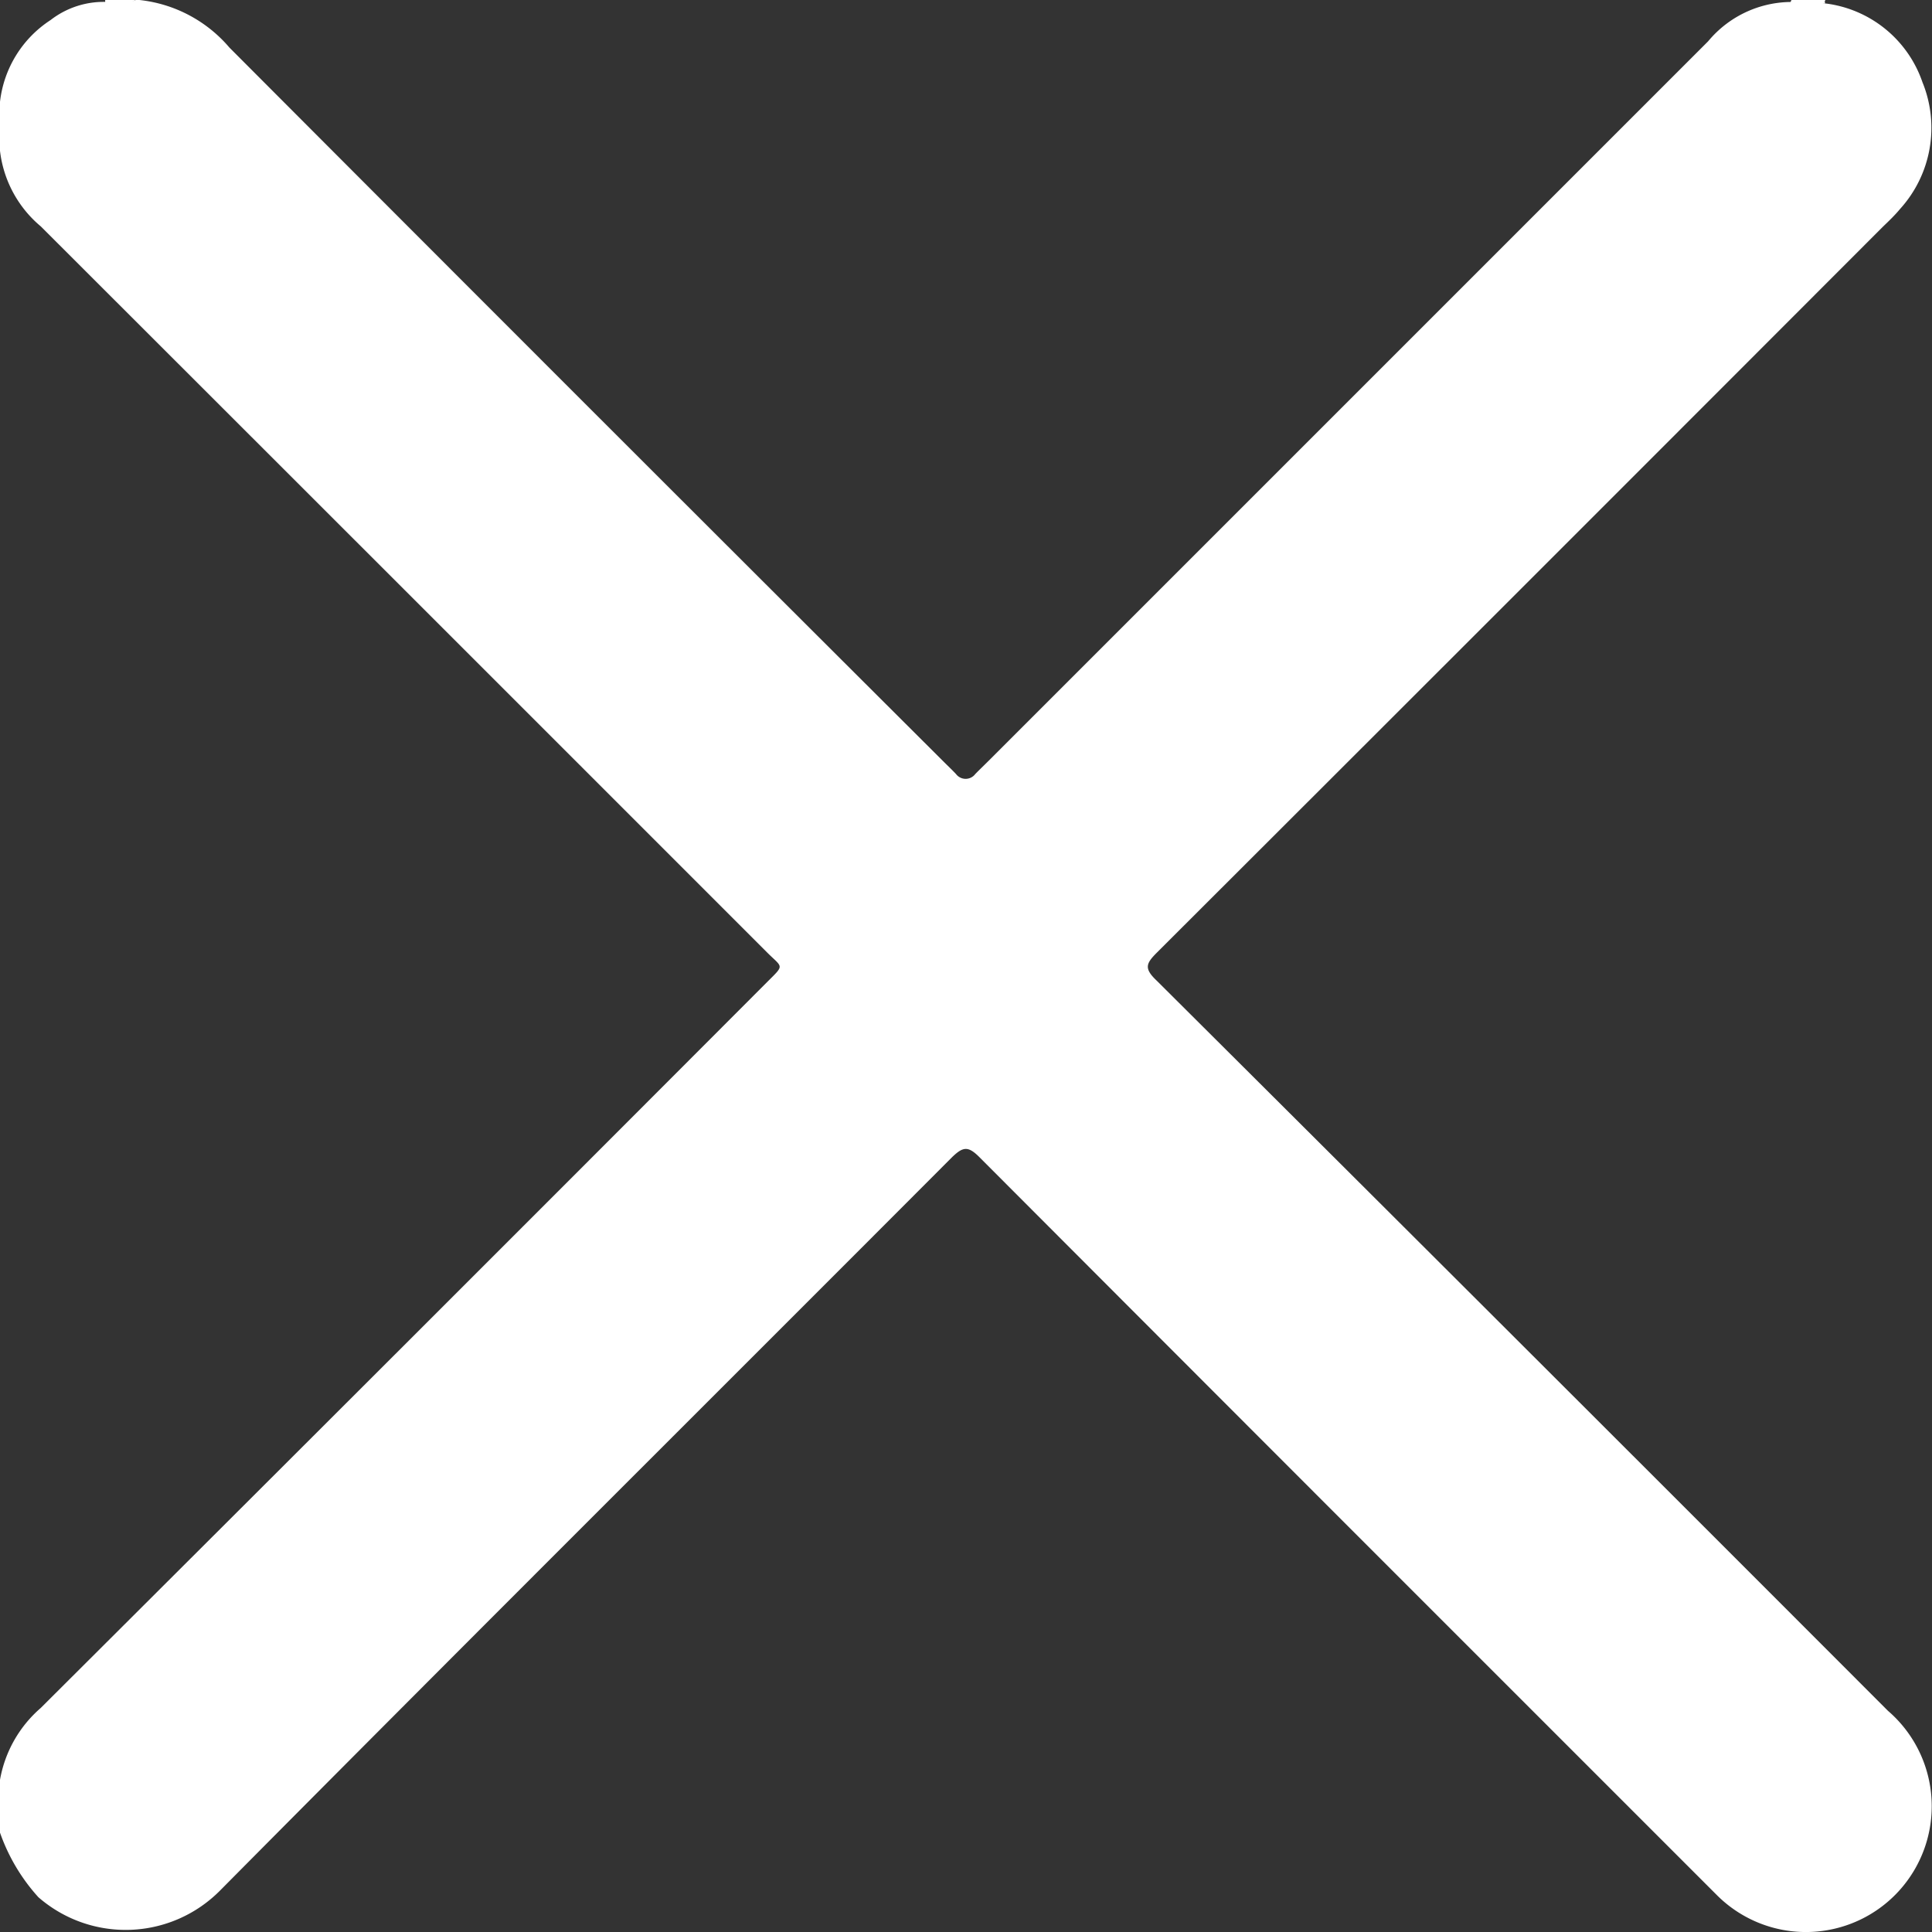 <svg id="Grupo_80" data-name="Grupo 80" xmlns="http://www.w3.org/2000/svg" xmlns:xlink="http://www.w3.org/1999/xlink" width="16" height="16" viewBox="0 0 16 16">
  <rect x="0" y="0" width="16" height="16" fill="#333333" stroke="none"/>
  <defs>
    <clipPath id="clip-path">
      <rect id="Retângulo_37" data-name="Retângulo 37" width="16" height="16" fill="#fff"/>
    </clipPath>
  </defs>
  <g id="Grupo_61" data-name="Grupo 61" clip-path="url(#clip-path)">
    <path id="Caminho_51" data-name="Caminho 51" d="M15.121.029a.976.976,0,0,1,.8.652,1,1,0,0,1-.185,1.049c-.043.052-.093.1-.141.146Q12.591,4.884,9.58,7.89c-.09.09-.107.131,0,.232q3.032,3.019,6.055,6.046A1.042,1.042,0,1,1,14.224,15.7l-1.5-1.5q-2.308-2.307-4.613-4.617c-.094-.094-.136-.087-.226,0-2.022,2.027-4.051,4.045-6.067,6.078a1.1,1.1,0,0,1-1.5.051A1.564,1.564,0,0,1,0,15.177V14.74a1.02,1.02,0,0,1,.337-.595q3.01-3,6.015-6.011c.148-.148.131-.116,0-.247Q3.346,4.88.338,1.875A.96.96,0,0,1,0,1.249V.843A.933.933,0,0,1,.419.166.718.718,0,0,1,.884.016c.08-.009.162.019.24-.016h.031A1.138,1.138,0,0,1,1.9.394Q4.855,3.357,7.817,6.31c.033.033.067.065.1.1a.1.1,0,0,0,.16,0c.036-.037.074-.073.111-.11L14.146.342a.9.9,0,0,1,.728-.325.994.994,0,0,1,.247.013" fill="#fff"/>
    <path id="Caminho_52" data-name="Caminho 52" d="M304.473.025A.032.032,0,0,1,304.48,0h.281a.021.021,0,0,0,0,.029l-.29,0" transform="translate(-289.643)" fill="#fff"/>
    <path id="Caminho_53" data-name="Caminho 53" d="M17.9.029,17.9,0h.25c-.079.053-.168.025-.253.029" transform="translate(-17.029)" fill="#fff"/>
  </g>
</svg>
